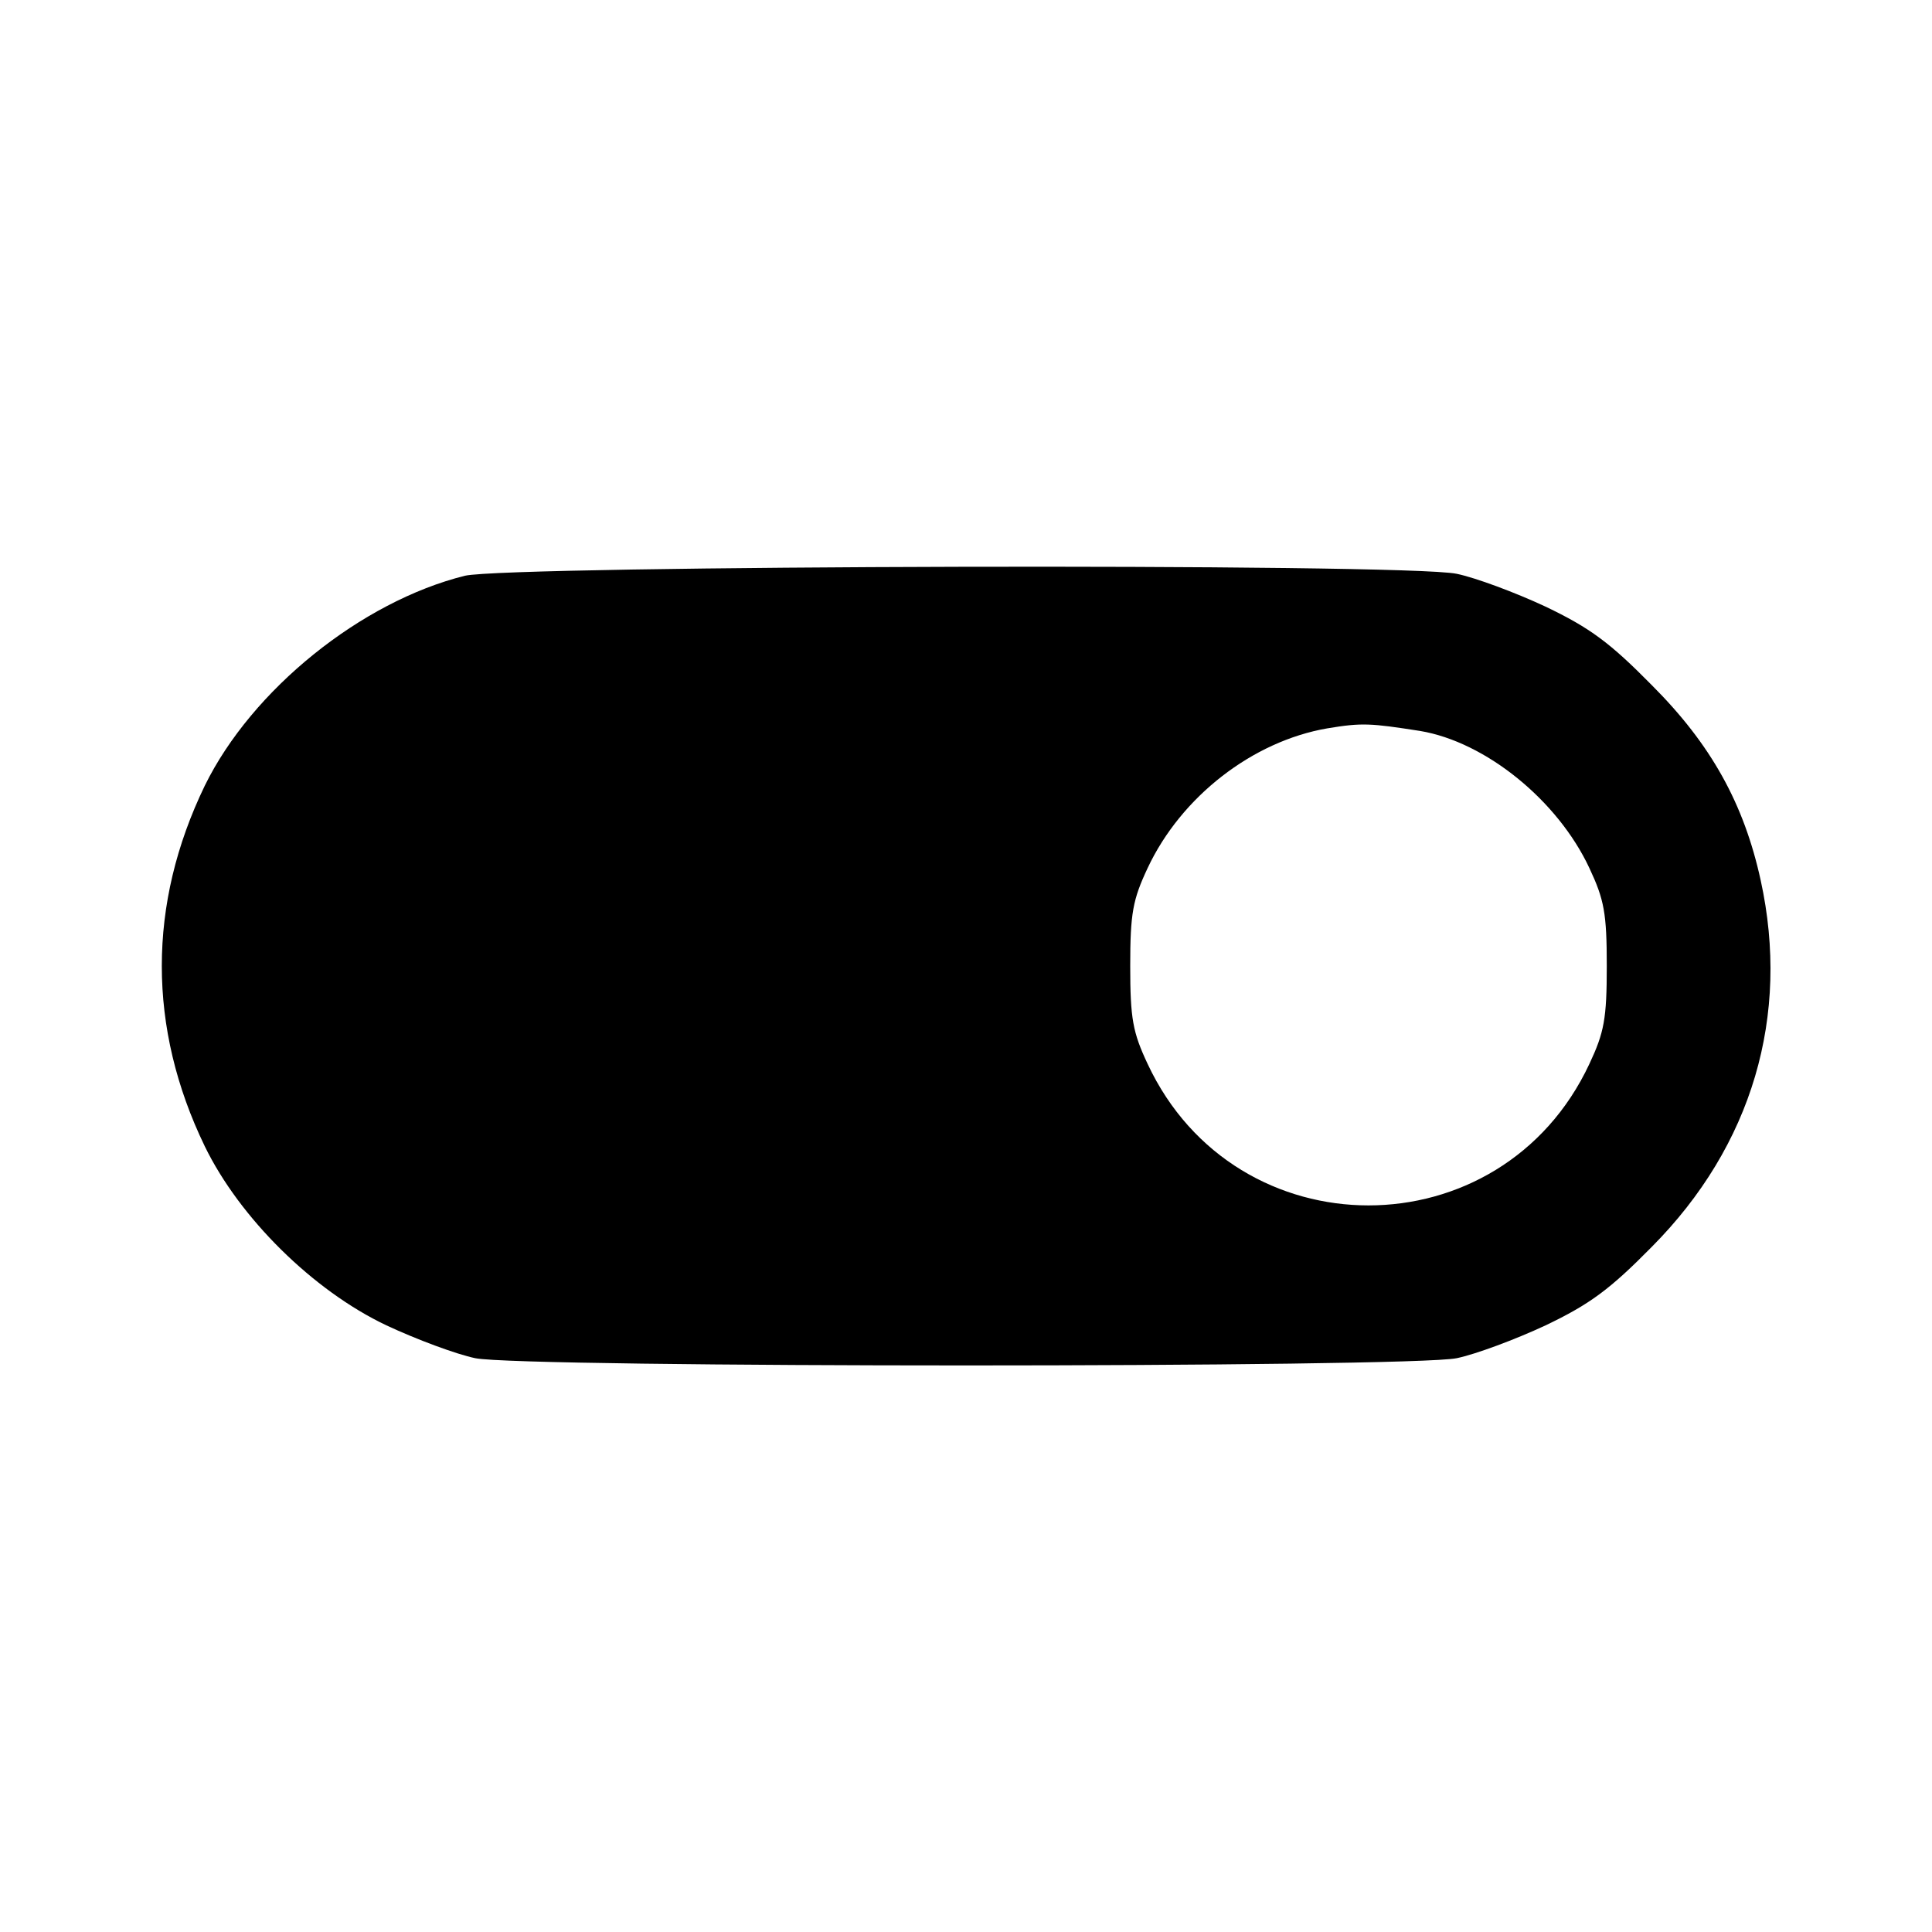 <?xml version="1.0" standalone="no"?>
<!DOCTYPE svg PUBLIC "-//W3C//DTD SVG 20010904//EN"
 "http://www.w3.org/TR/2001/REC-SVG-20010904/DTD/svg10.dtd">
<svg version="1.0" xmlns="http://www.w3.org/2000/svg"
 width="300pt" height="300pt" viewBox="0 0 300 300"
 preserveAspectRatio="xMidYMid meet">

<g transform="translate(0,300) scale(0.1,-0.1)"
fill="#000000" stroke="none">
<path d="M722 2106 c-161 -40 -331 -177 -404 -326 -89 -184 -89 -376 0 -560
54 -111 168 -224 282 -278 47 -22 109 -45 138 -51 73 -15 1451 -15 1524 0 29
6 91 29 138 51 69 33 100 56 165 122 156 157 215 359 169 569 -26 119 -77 211
-169 303 -65 66 -96 89 -165 122 -47 22 -109 45 -138 51 -81 17 -1470 13
-1540 -3z m1483 -241 c102 -17 214 -108 263 -213 23 -49 27 -70 27 -152 0 -82
-4 -103 -27 -152 -137 -293 -549 -293 -686 0 -23 49 -27 70 -27 152 0 82 4
103 27 152 52 111 163 197 279 217 54 9 67 8 144 -4z"/>
</g>
</svg>
